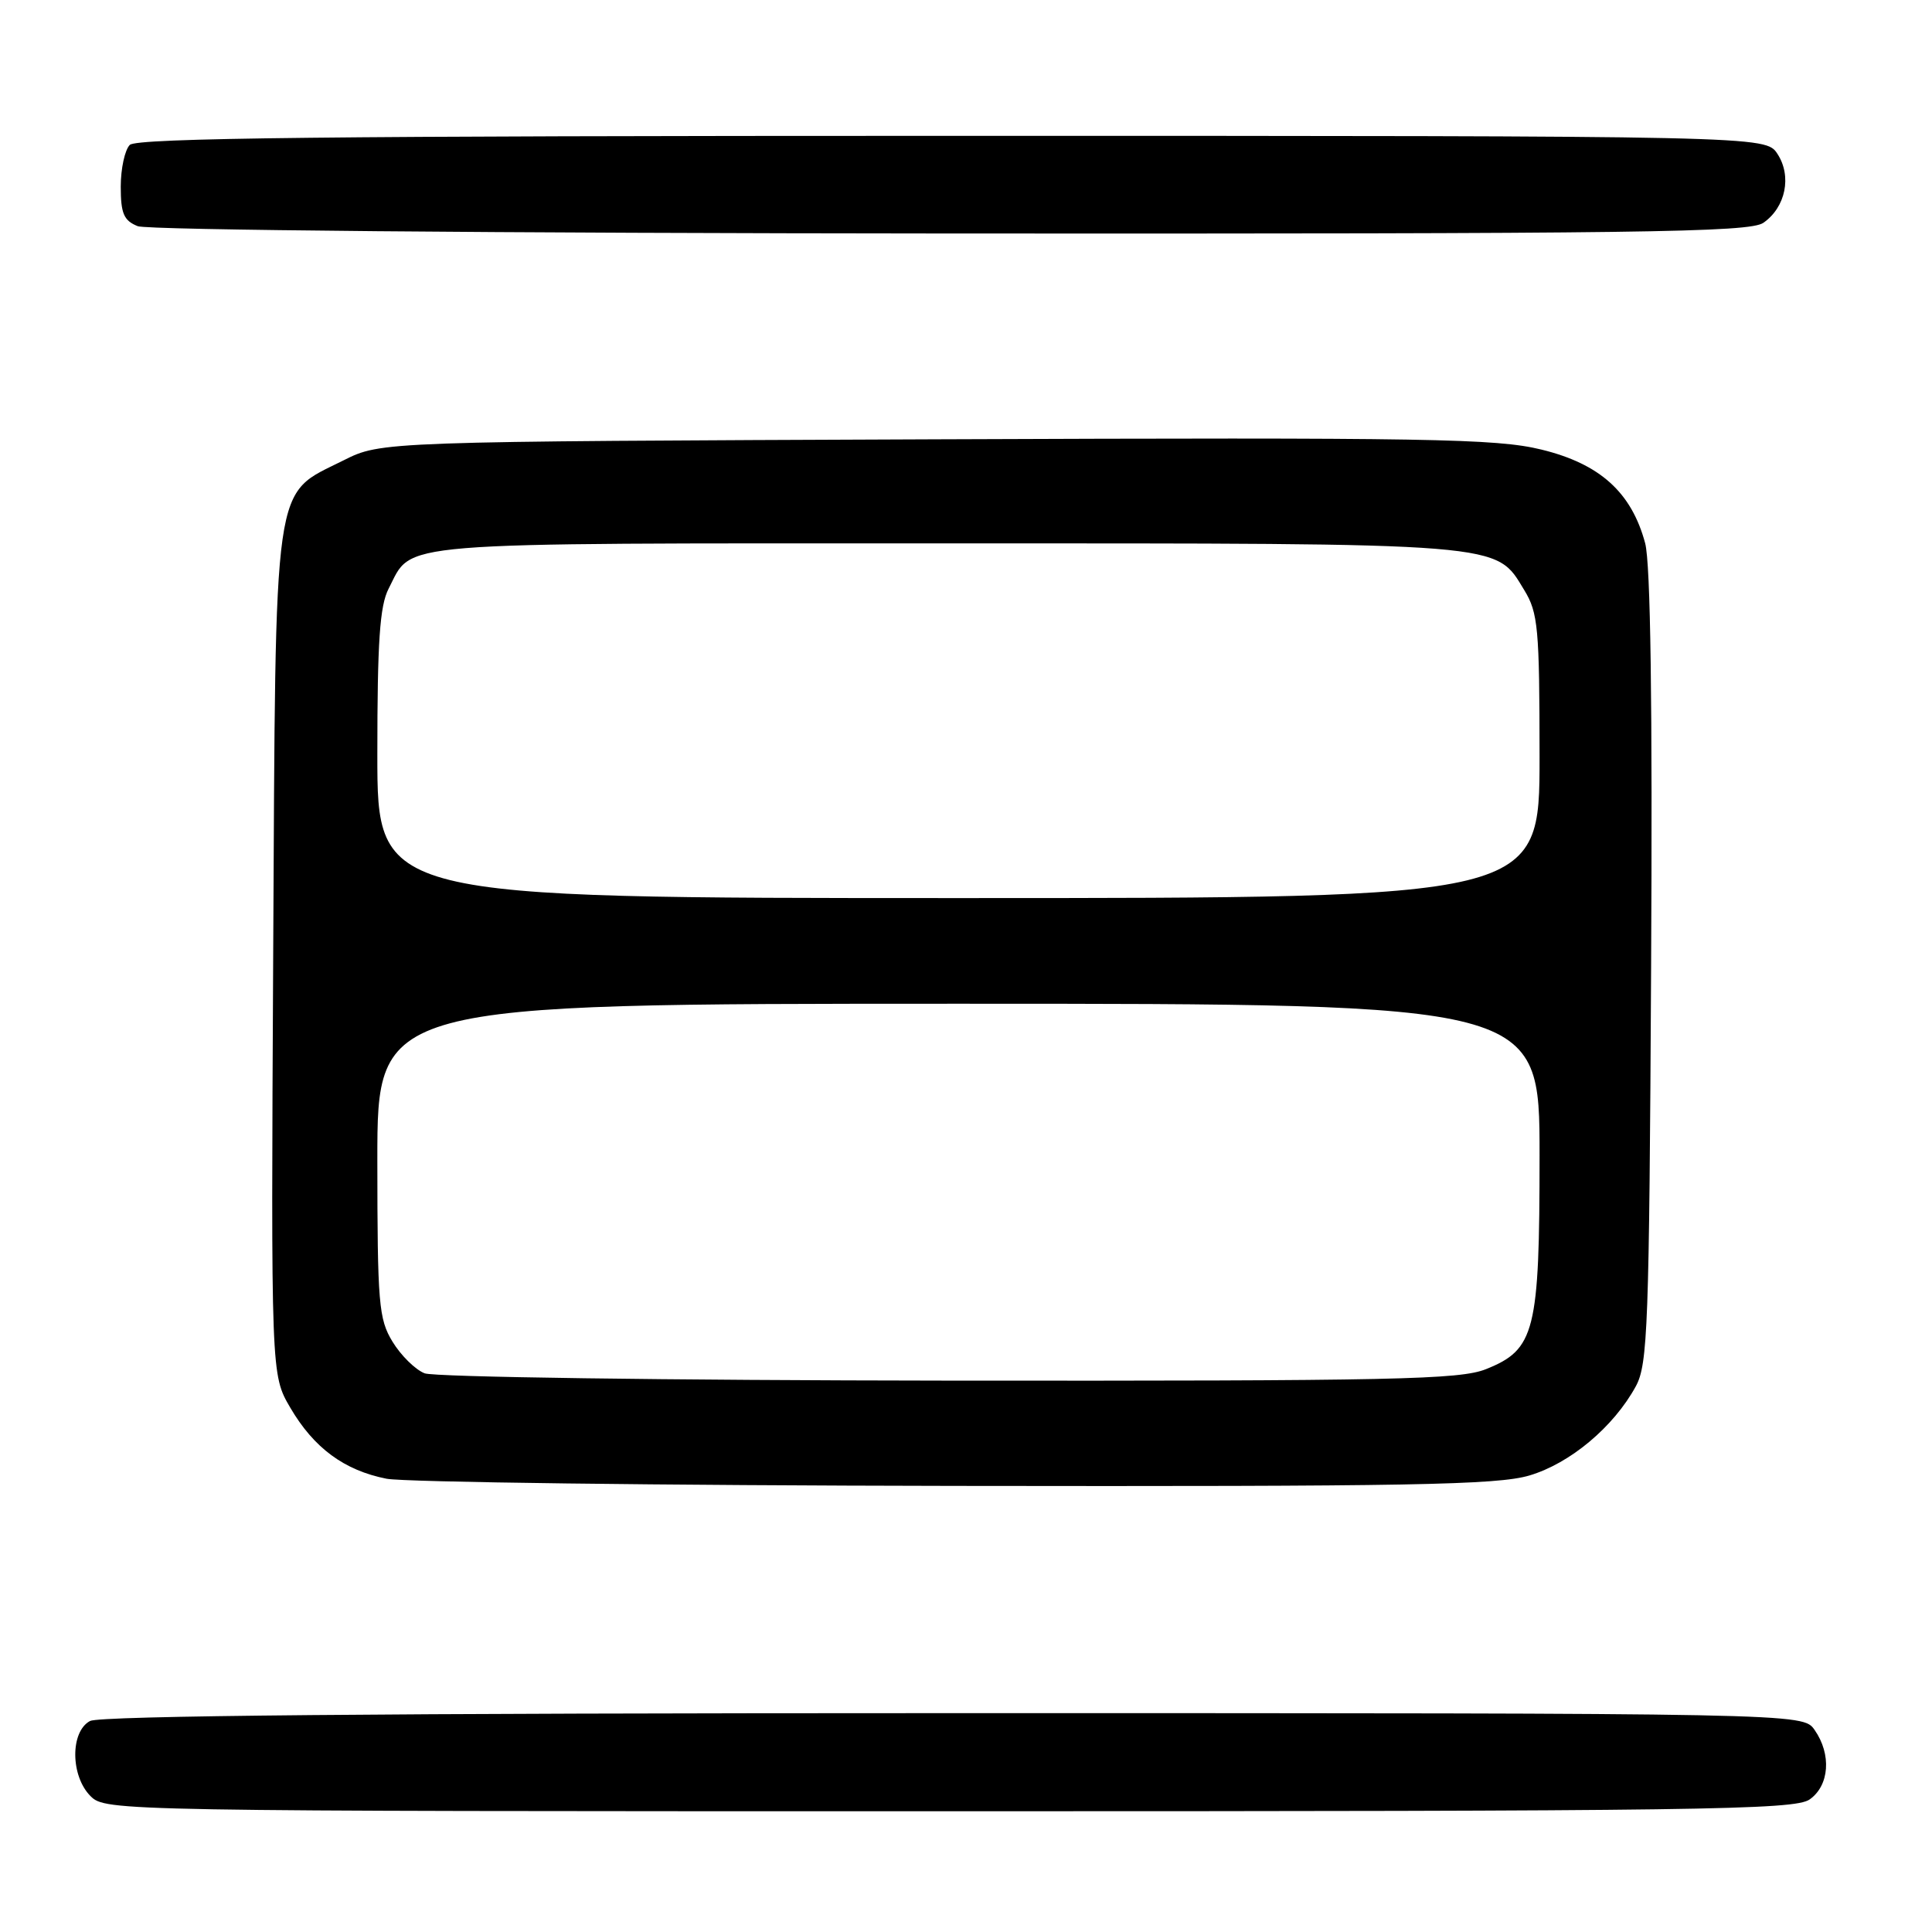 <?xml version="1.0" encoding="UTF-8" standalone="no"?>
<!DOCTYPE svg PUBLIC "-//W3C//DTD SVG 1.1//EN" "http://www.w3.org/Graphics/SVG/1.1/DTD/svg11.dtd" >
<svg xmlns="http://www.w3.org/2000/svg" xmlns:xlink="http://www.w3.org/1999/xlink" version="1.1" viewBox="0 0 256 256">
 <g >
 <path fill="currentColor"
d=" M 239.78 238.44 C 242.41 236.60 242.71 232.46 240.44 229.22 C 238.89 227.00 238.89 227.00 126.38 227.00 C 50.73 227.00 13.23 227.34 11.93 228.04 C 9.29 229.45 9.33 235.33 12.00 238.00 C 13.98 239.98 15.33 240.00 125.78 240.00 C 225.33 240.00 237.80 239.83 239.78 238.44 Z  M 202.65 195.51 C 208.05 193.91 213.81 189.08 216.75 183.70 C 218.34 180.79 218.53 175.82 218.78 128.23 C 218.97 93.19 218.71 74.65 217.99 71.97 C 216.18 65.23 211.99 61.46 204.24 59.57 C 198.25 58.11 189.36 57.96 124.00 58.21 C 50.50 58.50 50.50 58.50 45.52 61.00 C 36.06 65.75 36.54 62.34 36.20 126.33 C 35.91 182.16 35.91 182.16 38.46 186.52 C 41.59 191.87 45.61 194.83 51.22 195.94 C 53.57 196.40 87.48 196.83 126.57 196.89 C 186.85 196.98 198.40 196.77 202.65 195.51 Z  M 233.66 29.52 C 236.62 27.46 237.45 23.34 235.52 20.39 C 233.95 18.00 233.95 18.00 126.18 18.00 C 43.68 18.00 18.12 18.28 17.20 19.20 C 16.54 19.86 16.00 22.35 16.00 24.73 C 16.00 28.29 16.40 29.23 18.25 29.97 C 19.54 30.49 65.61 30.90 126.03 30.94 C 217.54 30.99 231.83 30.80 233.66 29.52 Z  M 56.26 181.97 C 55.02 181.48 53.11 179.59 52.01 177.78 C 50.18 174.78 50.01 172.75 50.00 153.75 C 50.00 133.00 50.00 133.00 127.00 133.00 C 204.00 133.00 204.00 133.00 204.00 153.10 C 204.00 176.44 203.40 178.82 196.90 181.42 C 193.44 182.81 184.73 182.99 125.73 182.94 C 88.27 182.90 57.51 182.47 56.26 181.97 Z  M 50.00 99.95 C 50.00 85.01 50.32 80.28 51.49 78.01 C 54.77 71.68 50.80 72.00 125.25 72.00 C 200.00 72.00 198.11 71.85 201.97 78.19 C 203.81 81.20 203.99 83.21 204.00 100.25 C 204.00 119.00 204.00 119.00 127.00 119.00 C 50.00 119.00 50.00 119.00 50.00 99.95 Z "/>
</g>
</svg>